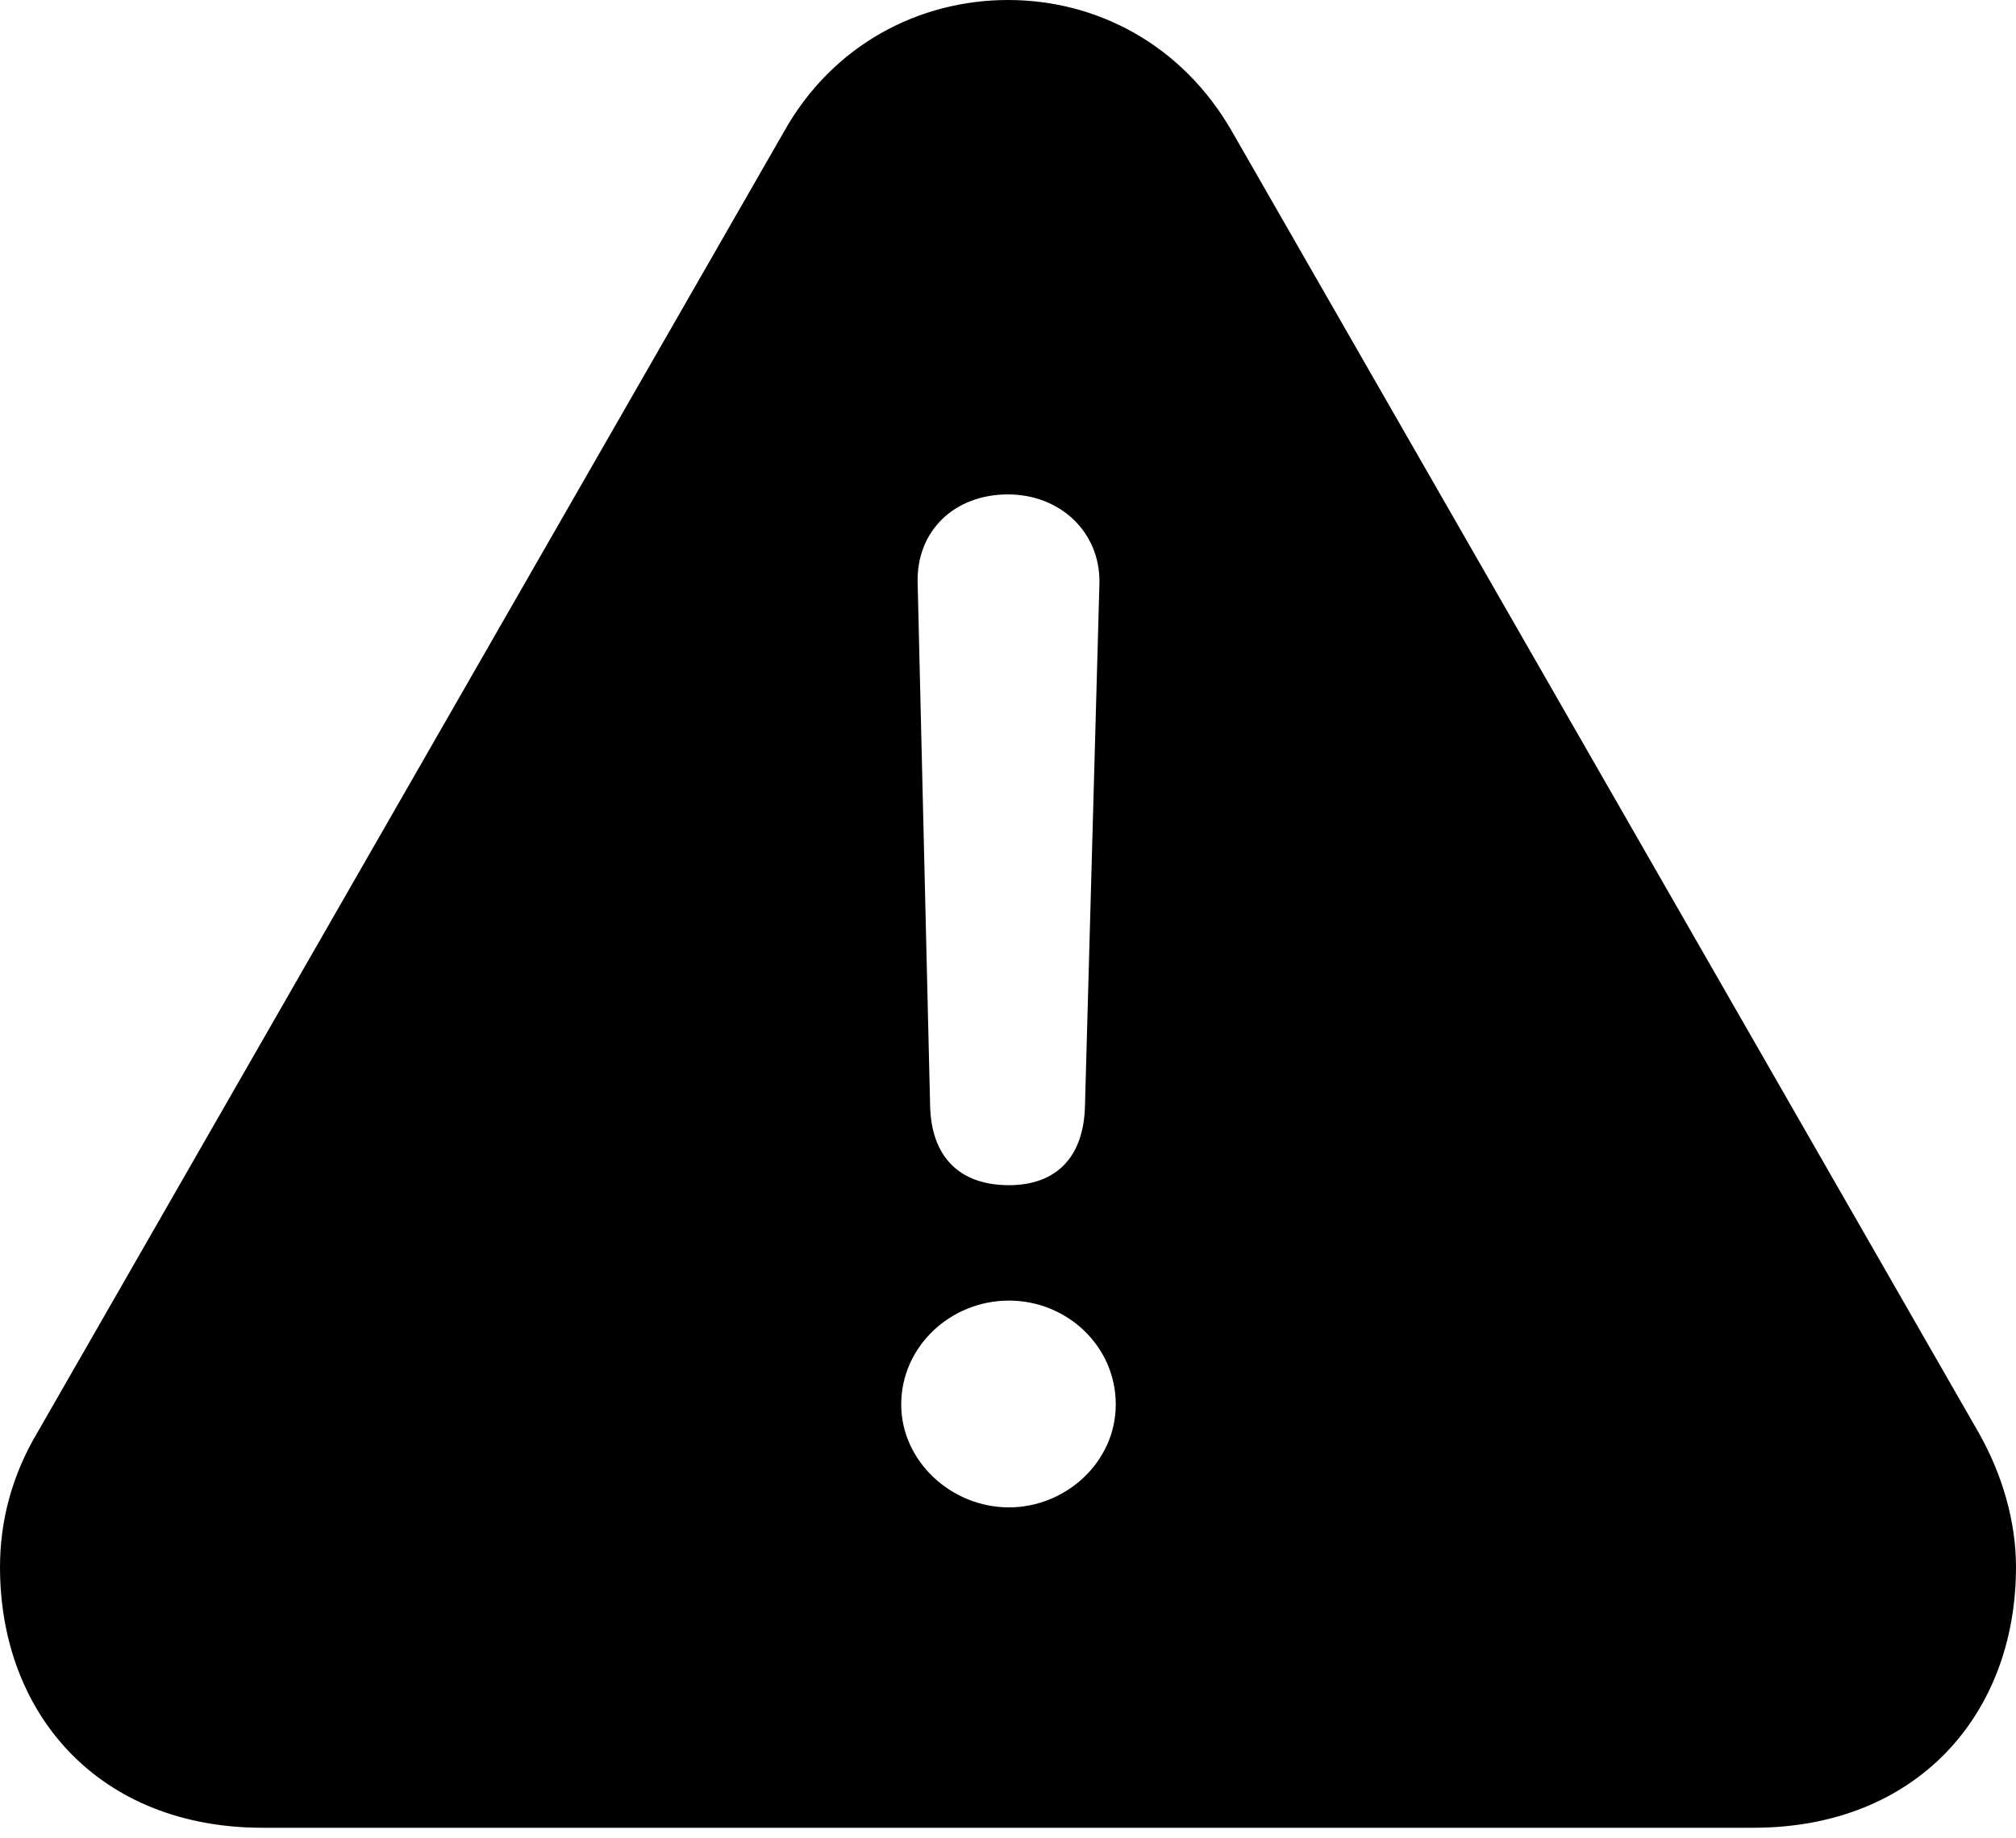 <?xml version="1.0" encoding="UTF-8"?>

<svg version="1.1" xmlns="http://www.w3.org/2000/svg" xmlns:xlink="http://www.w3.org/1999/xlink" width="24.562" height="22.395">
  <path d="M3.199 22.266L21.363 22.266C23.355 22.266 24.562 20.883 24.562 19.09C24.562 18.539 24.398 17.965 24.105 17.449L15.012 1.605C14.402 0.539 13.359 0 12.281 0C11.203 0 10.148 0.539 9.551 1.605L0.457 17.449C0.141 17.977 0 18.539 0 19.09C0 20.883 1.207 22.266 3.199 22.266Z M12.293 14.438C11.684 14.438 11.344 14.086 11.332 13.465L11.18 7.09C11.168 6.469 11.625 6.023 12.281 6.023C12.914 6.023 13.406 6.48 13.395 7.102L13.219 13.465C13.207 14.098 12.867 14.438 12.293 14.438ZM12.293 18.363C11.59 18.363 10.98 17.801 10.98 17.109C10.98 16.406 11.578 15.844 12.293 15.844C12.996 15.844 13.594 16.395 13.594 17.109C13.594 17.812 12.984 18.363 12.293 18.363Z"/>
</svg>
